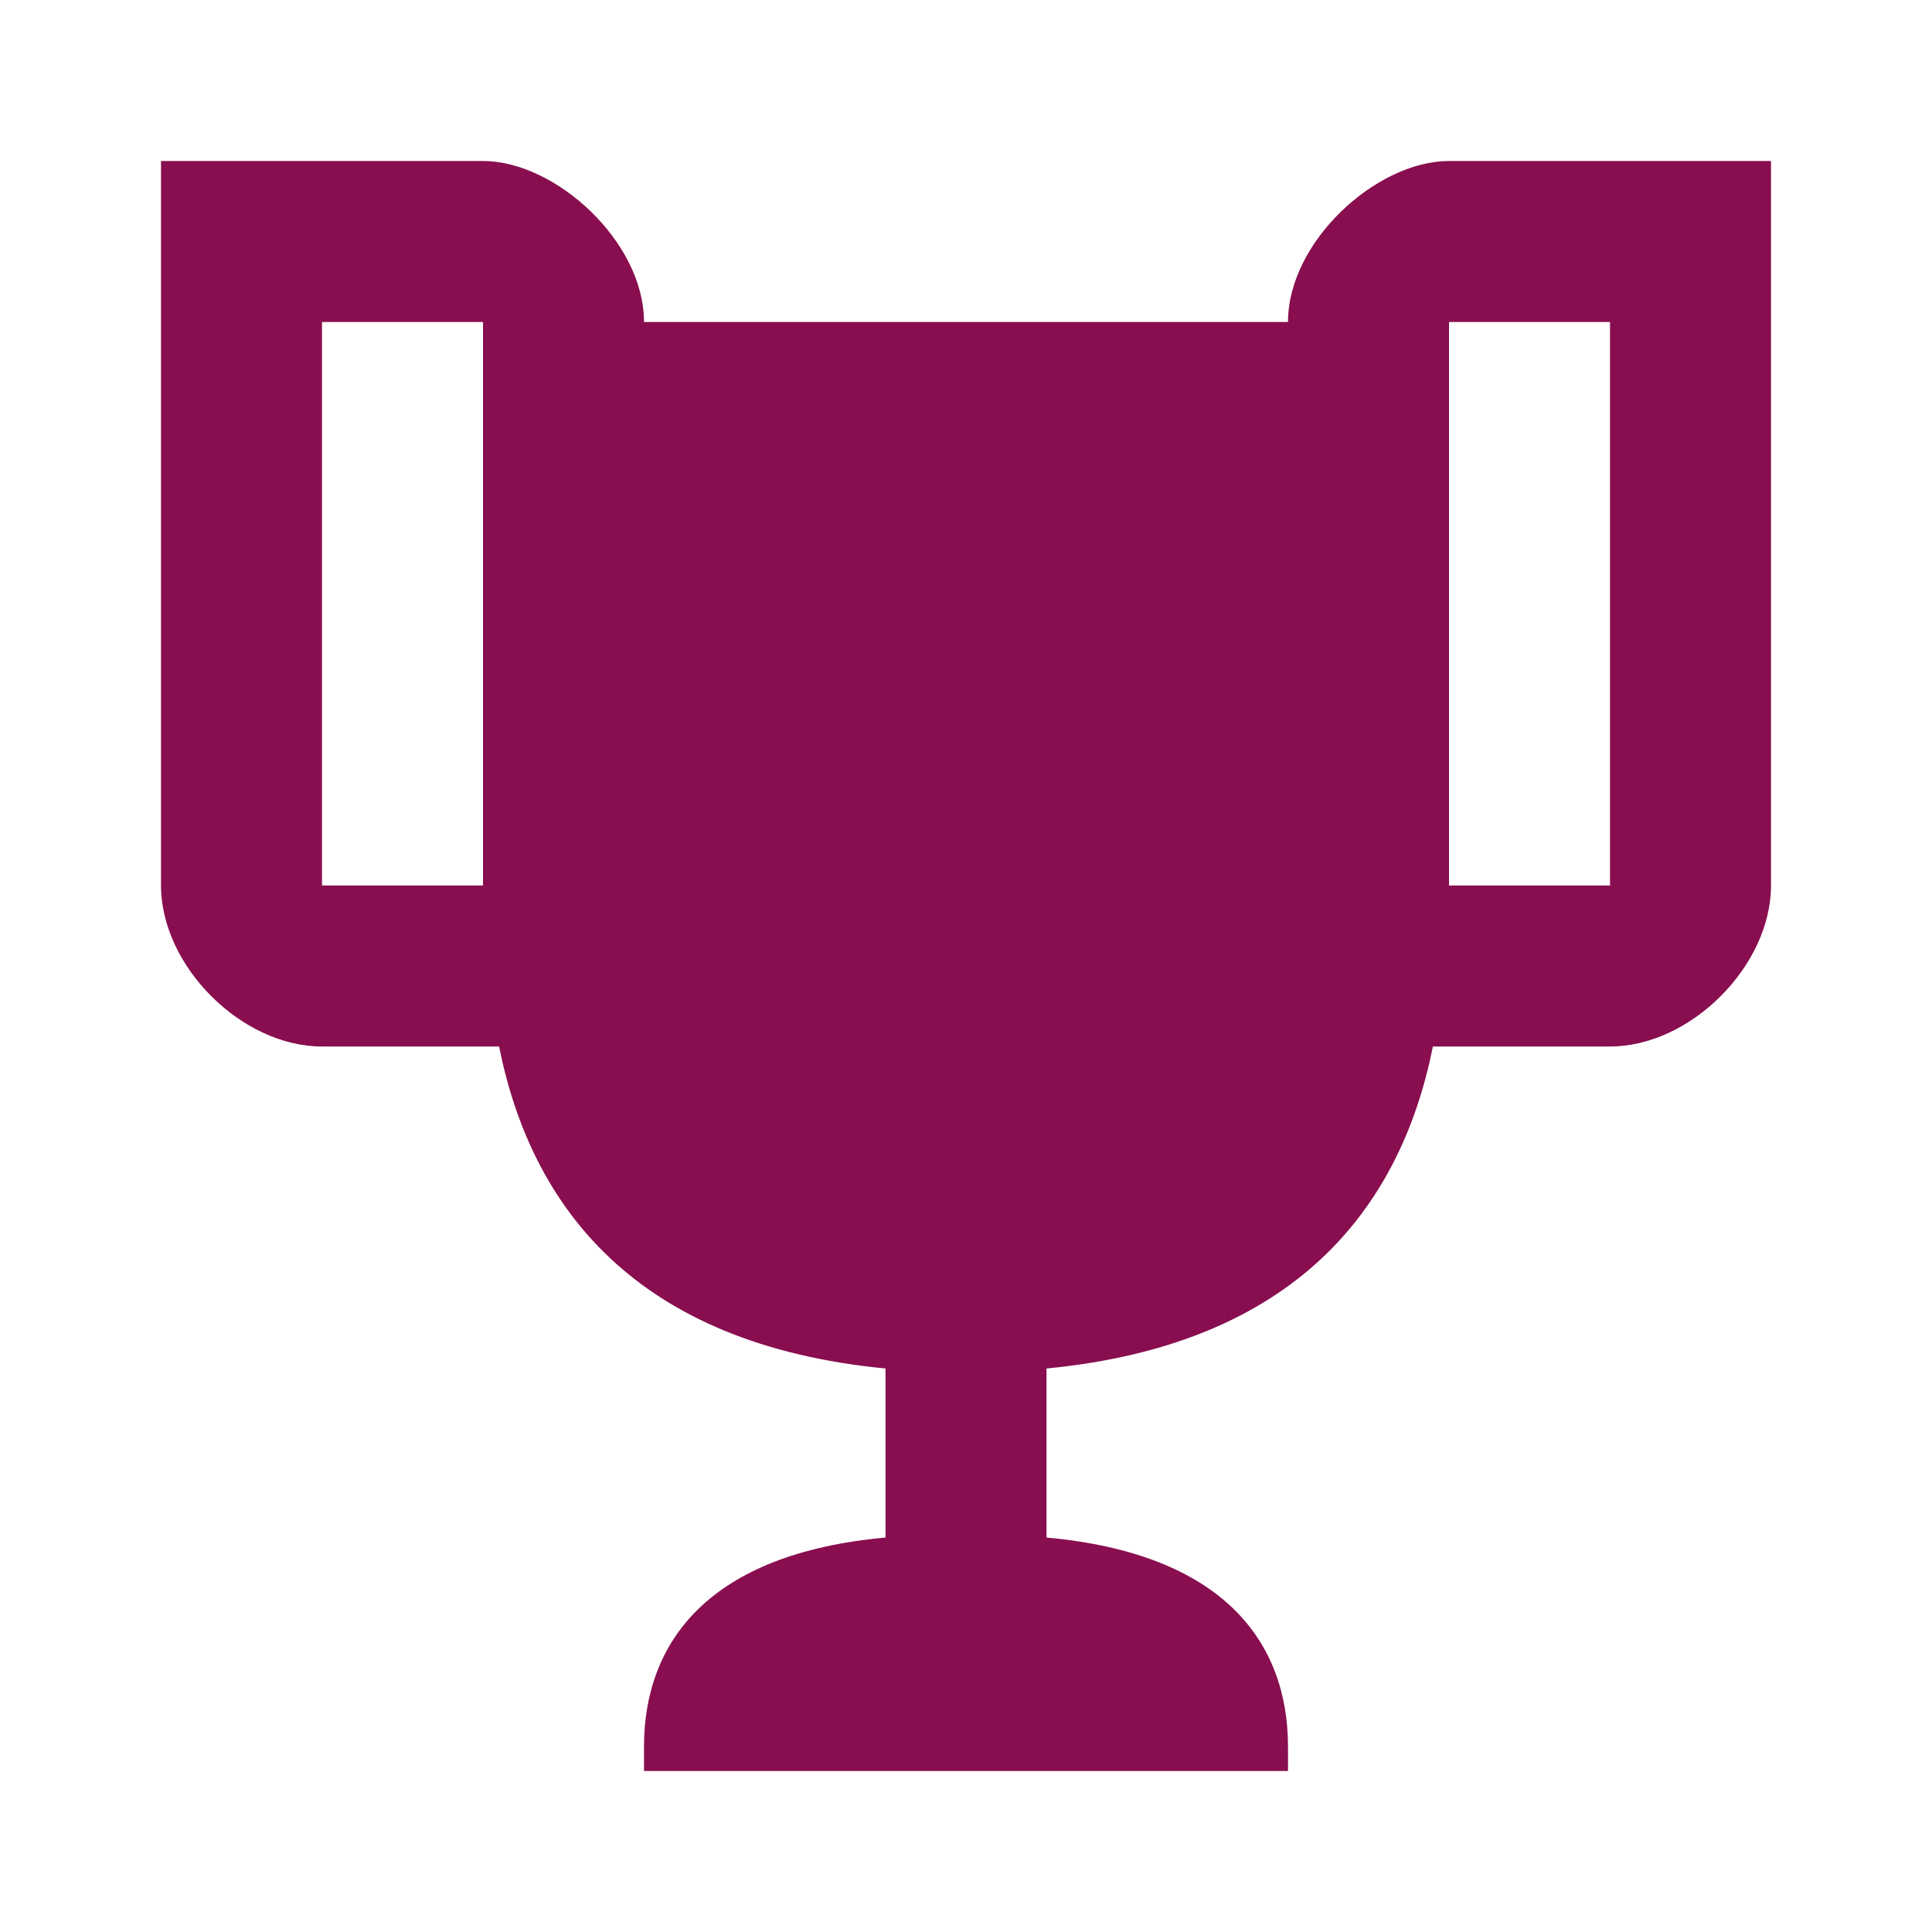 <?xml version="1.0" encoding="UTF-8"?><!DOCTYPE svg PUBLIC "-//W3C//DTD SVG 1.1//EN" "http://www.w3.org/Graphics/SVG/1.1/DTD/svg11.dtd"><svg xmlns="http://www.w3.org/2000/svg" xmlns:xlink="http://www.w3.org/1999/xlink" version="1.1" width="24" height="24" viewBox="0 0 24 24"><path fill="#880E4F" d="M20.2,2H19.5H18C17.1,2 16,3 16,4H8C8,3 6.9,2 6,2H4.5H3.8H2V11C2,12 3,13 4,13H6.2C6.6,15 7.9,16.7 11,17V19.1C8.8,19.3 8,20.4 8,21.7V22H16V21.7C16,20.4 15.2,19.3 13,19.1V17C16.1,16.7 17.4,15 17.8,13H20C21,13 22,12 22,11V2H20.2M4,11V4H6V6V11C5.1,11 4.3,11 4,11M20,11C19.7,11 18.9,11 18,11V6V4H20V11Z" /></svg>